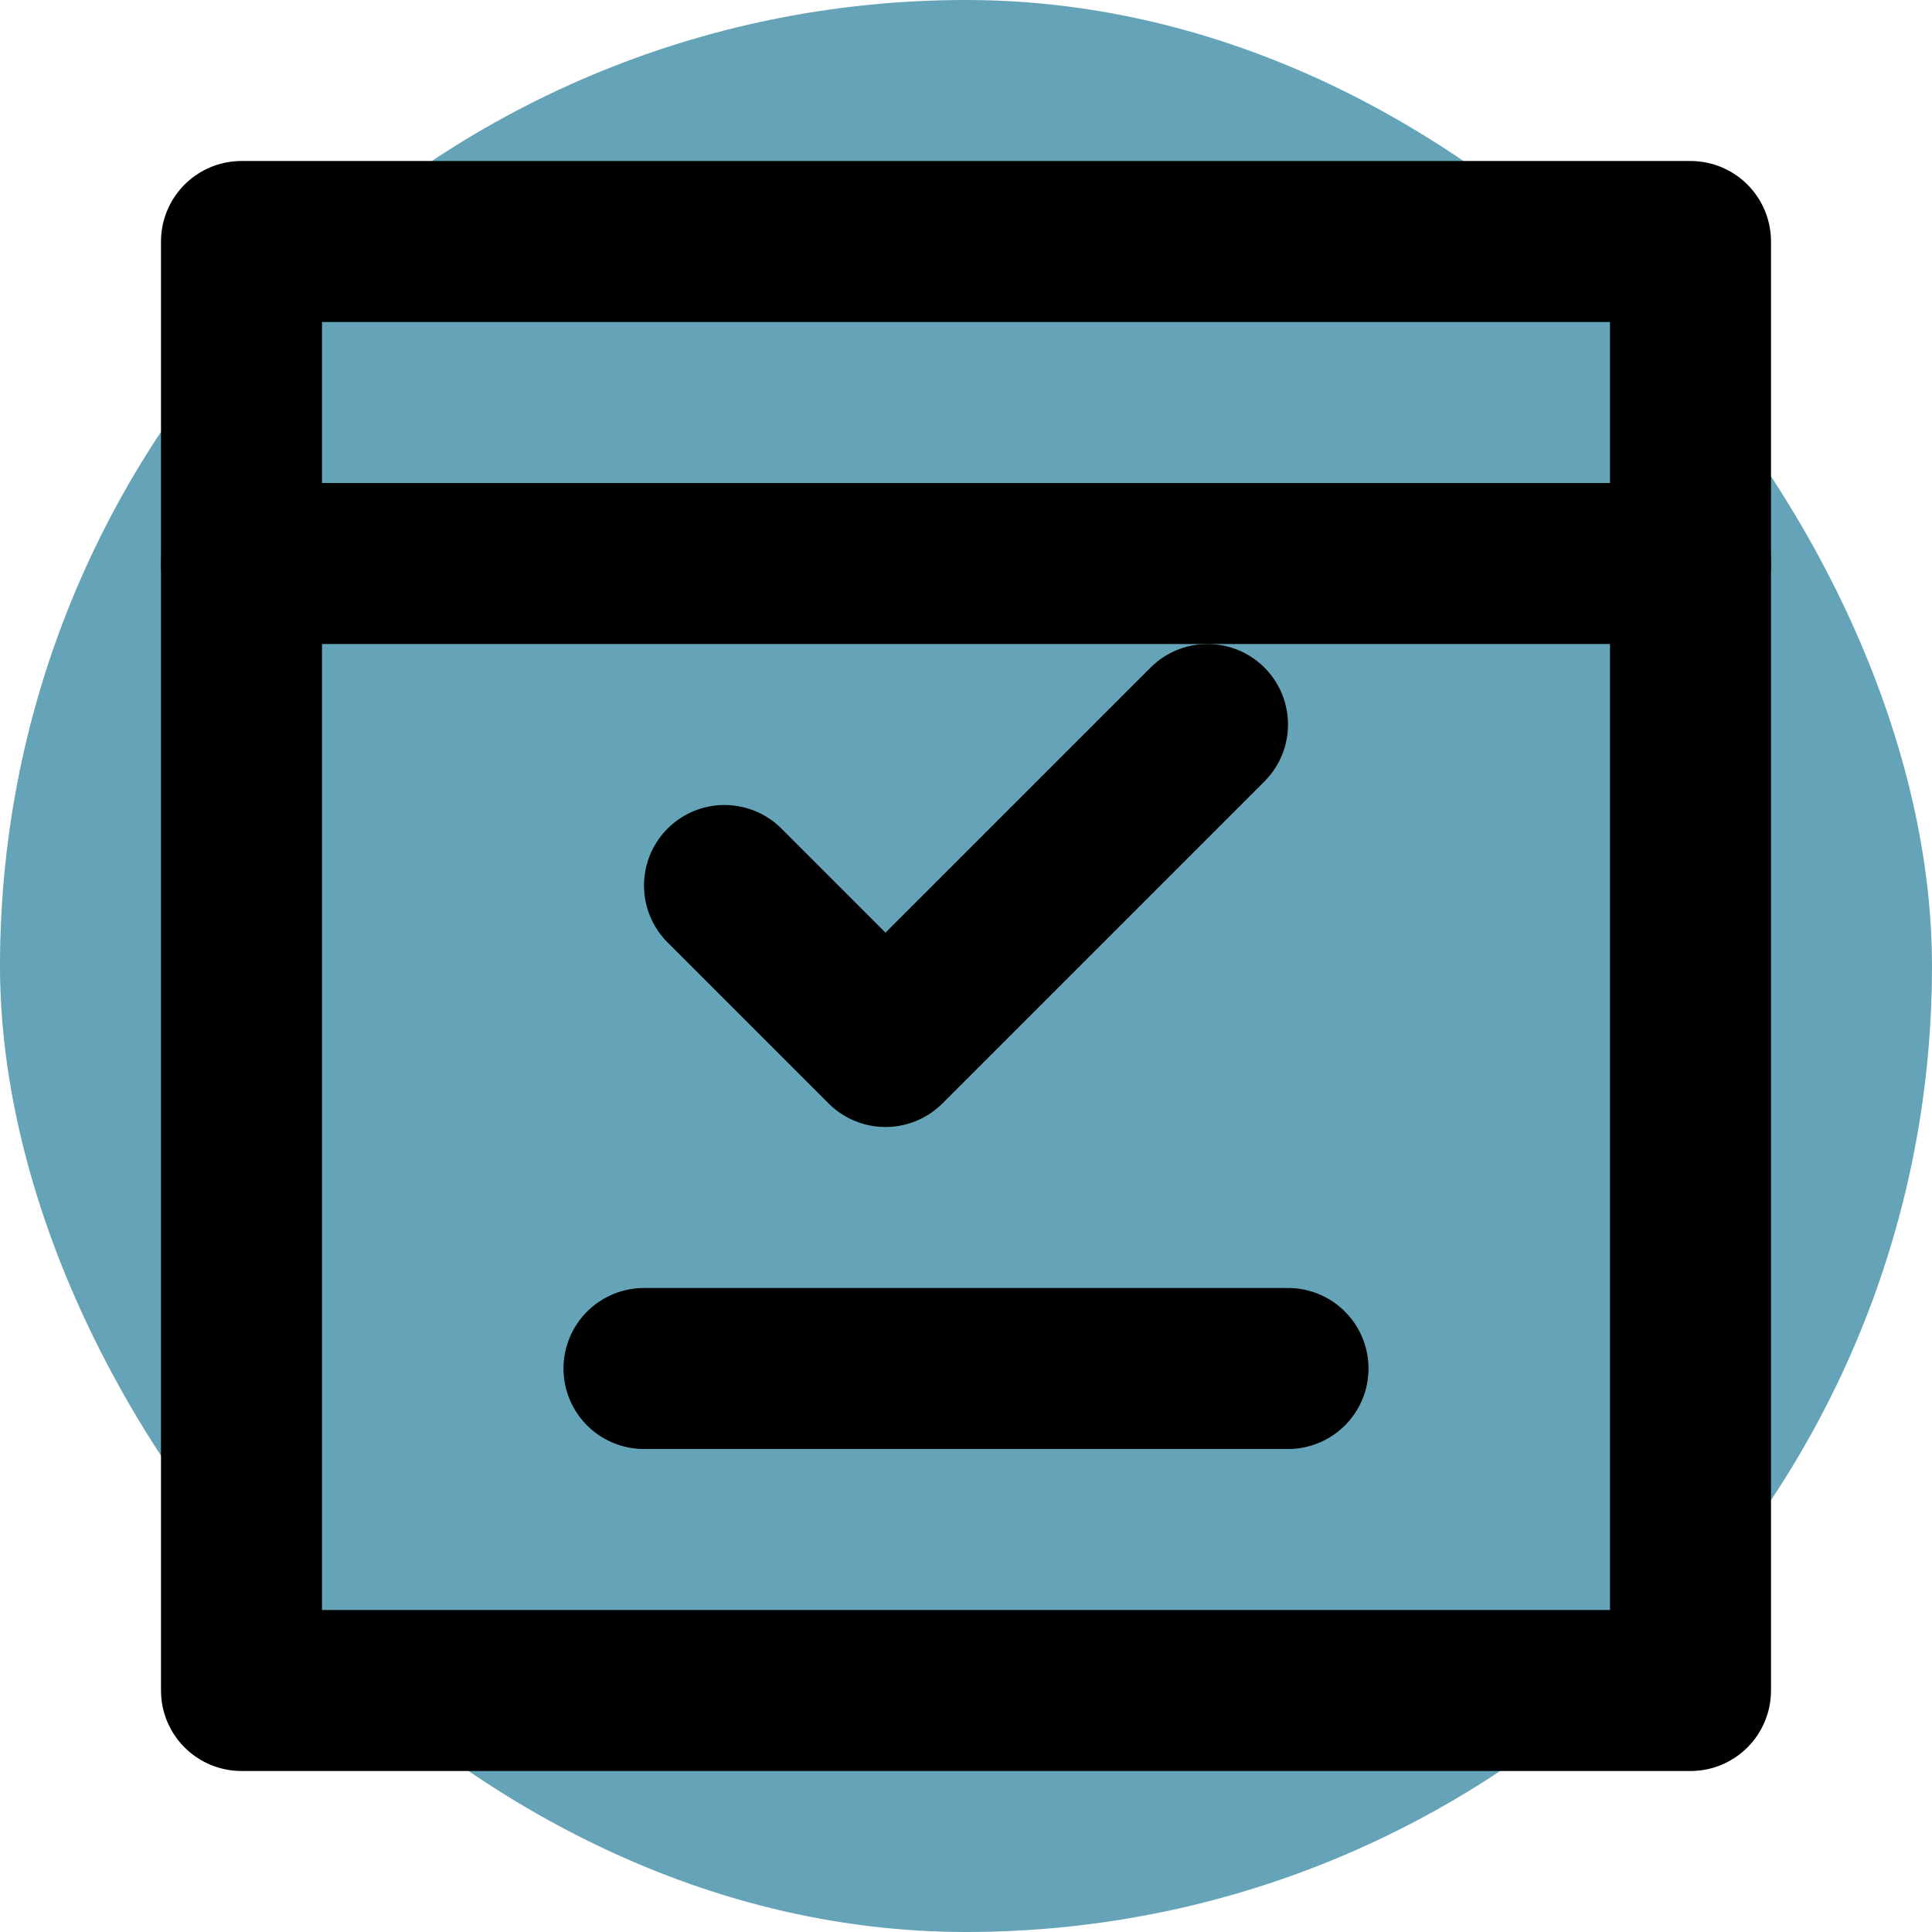 <svg width="64px" height="64px" viewBox="0 0 24 24" fill="none" xmlns="http://www.w3.org/2000/svg">
  <rect width="24" height="24" rx="12" fill="#65A3B8"/>
  <path d="M3 3H21V21H3V3Z" stroke="#000" stroke-width="2" stroke-linecap="round" stroke-linejoin="round"/>
  <path d="M3 7H21" stroke="#000" stroke-width="2" stroke-linecap="round" stroke-linejoin="round"/>
  <path d="M9 11L11 13L15 9" stroke="#000" stroke-width="2" stroke-linecap="round" stroke-linejoin="round"/>
  <path d="M8 17H16" stroke="#000" stroke-width="2" stroke-linecap="round" stroke-linejoin="round"/>
</svg>

